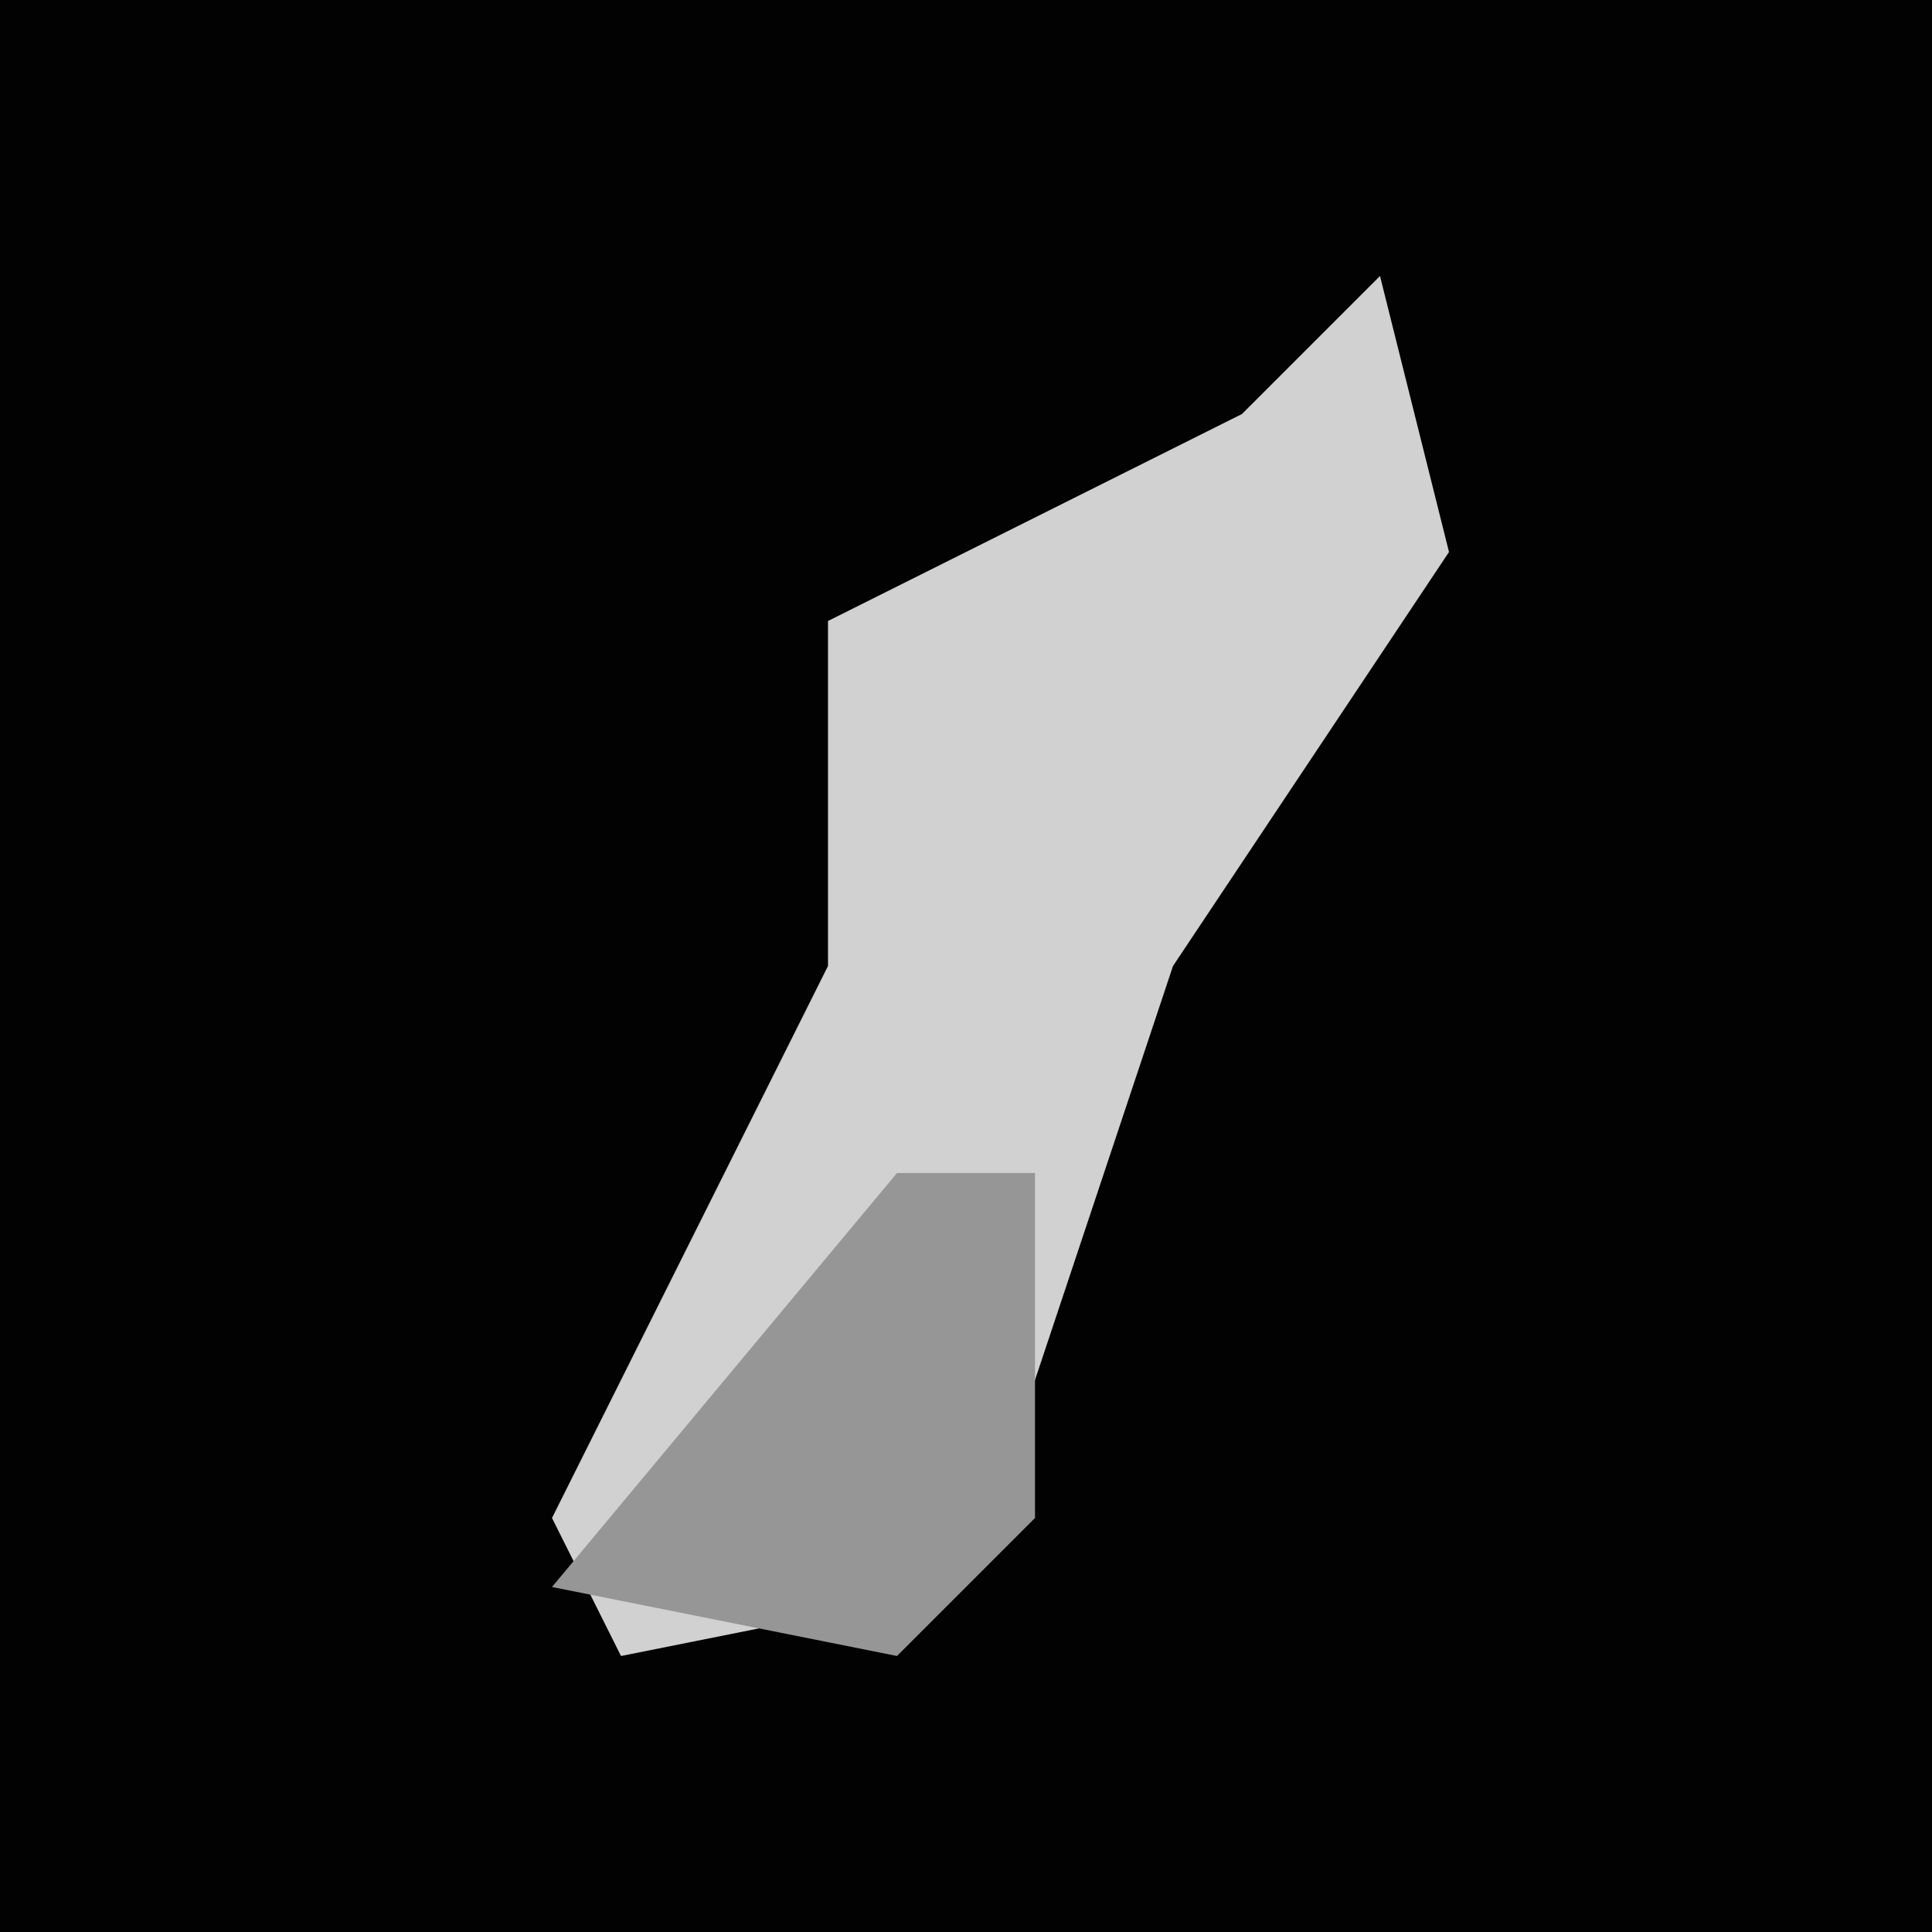 <?xml version="1.0" encoding="UTF-8"?>
<svg version="1.1" xmlns="http://www.w3.org/2000/svg" width="28" height="28">
<path d="M0,0 L28,0 L28,28 L0,28 Z " fill="#020202" transform="translate(0,0)"/>
<path d="M0,0 L1,4 L-3,10 L-6,19 L-11,20 L-12,18 L-8,10 L-8,5 L-2,2 Z " fill="#D1D1D1" transform="translate(20,4)"/>
<path d="M0,0 L2,0 L2,5 L0,7 L-5,6 Z " fill="#969696" transform="translate(13,17)"/>
</svg>
